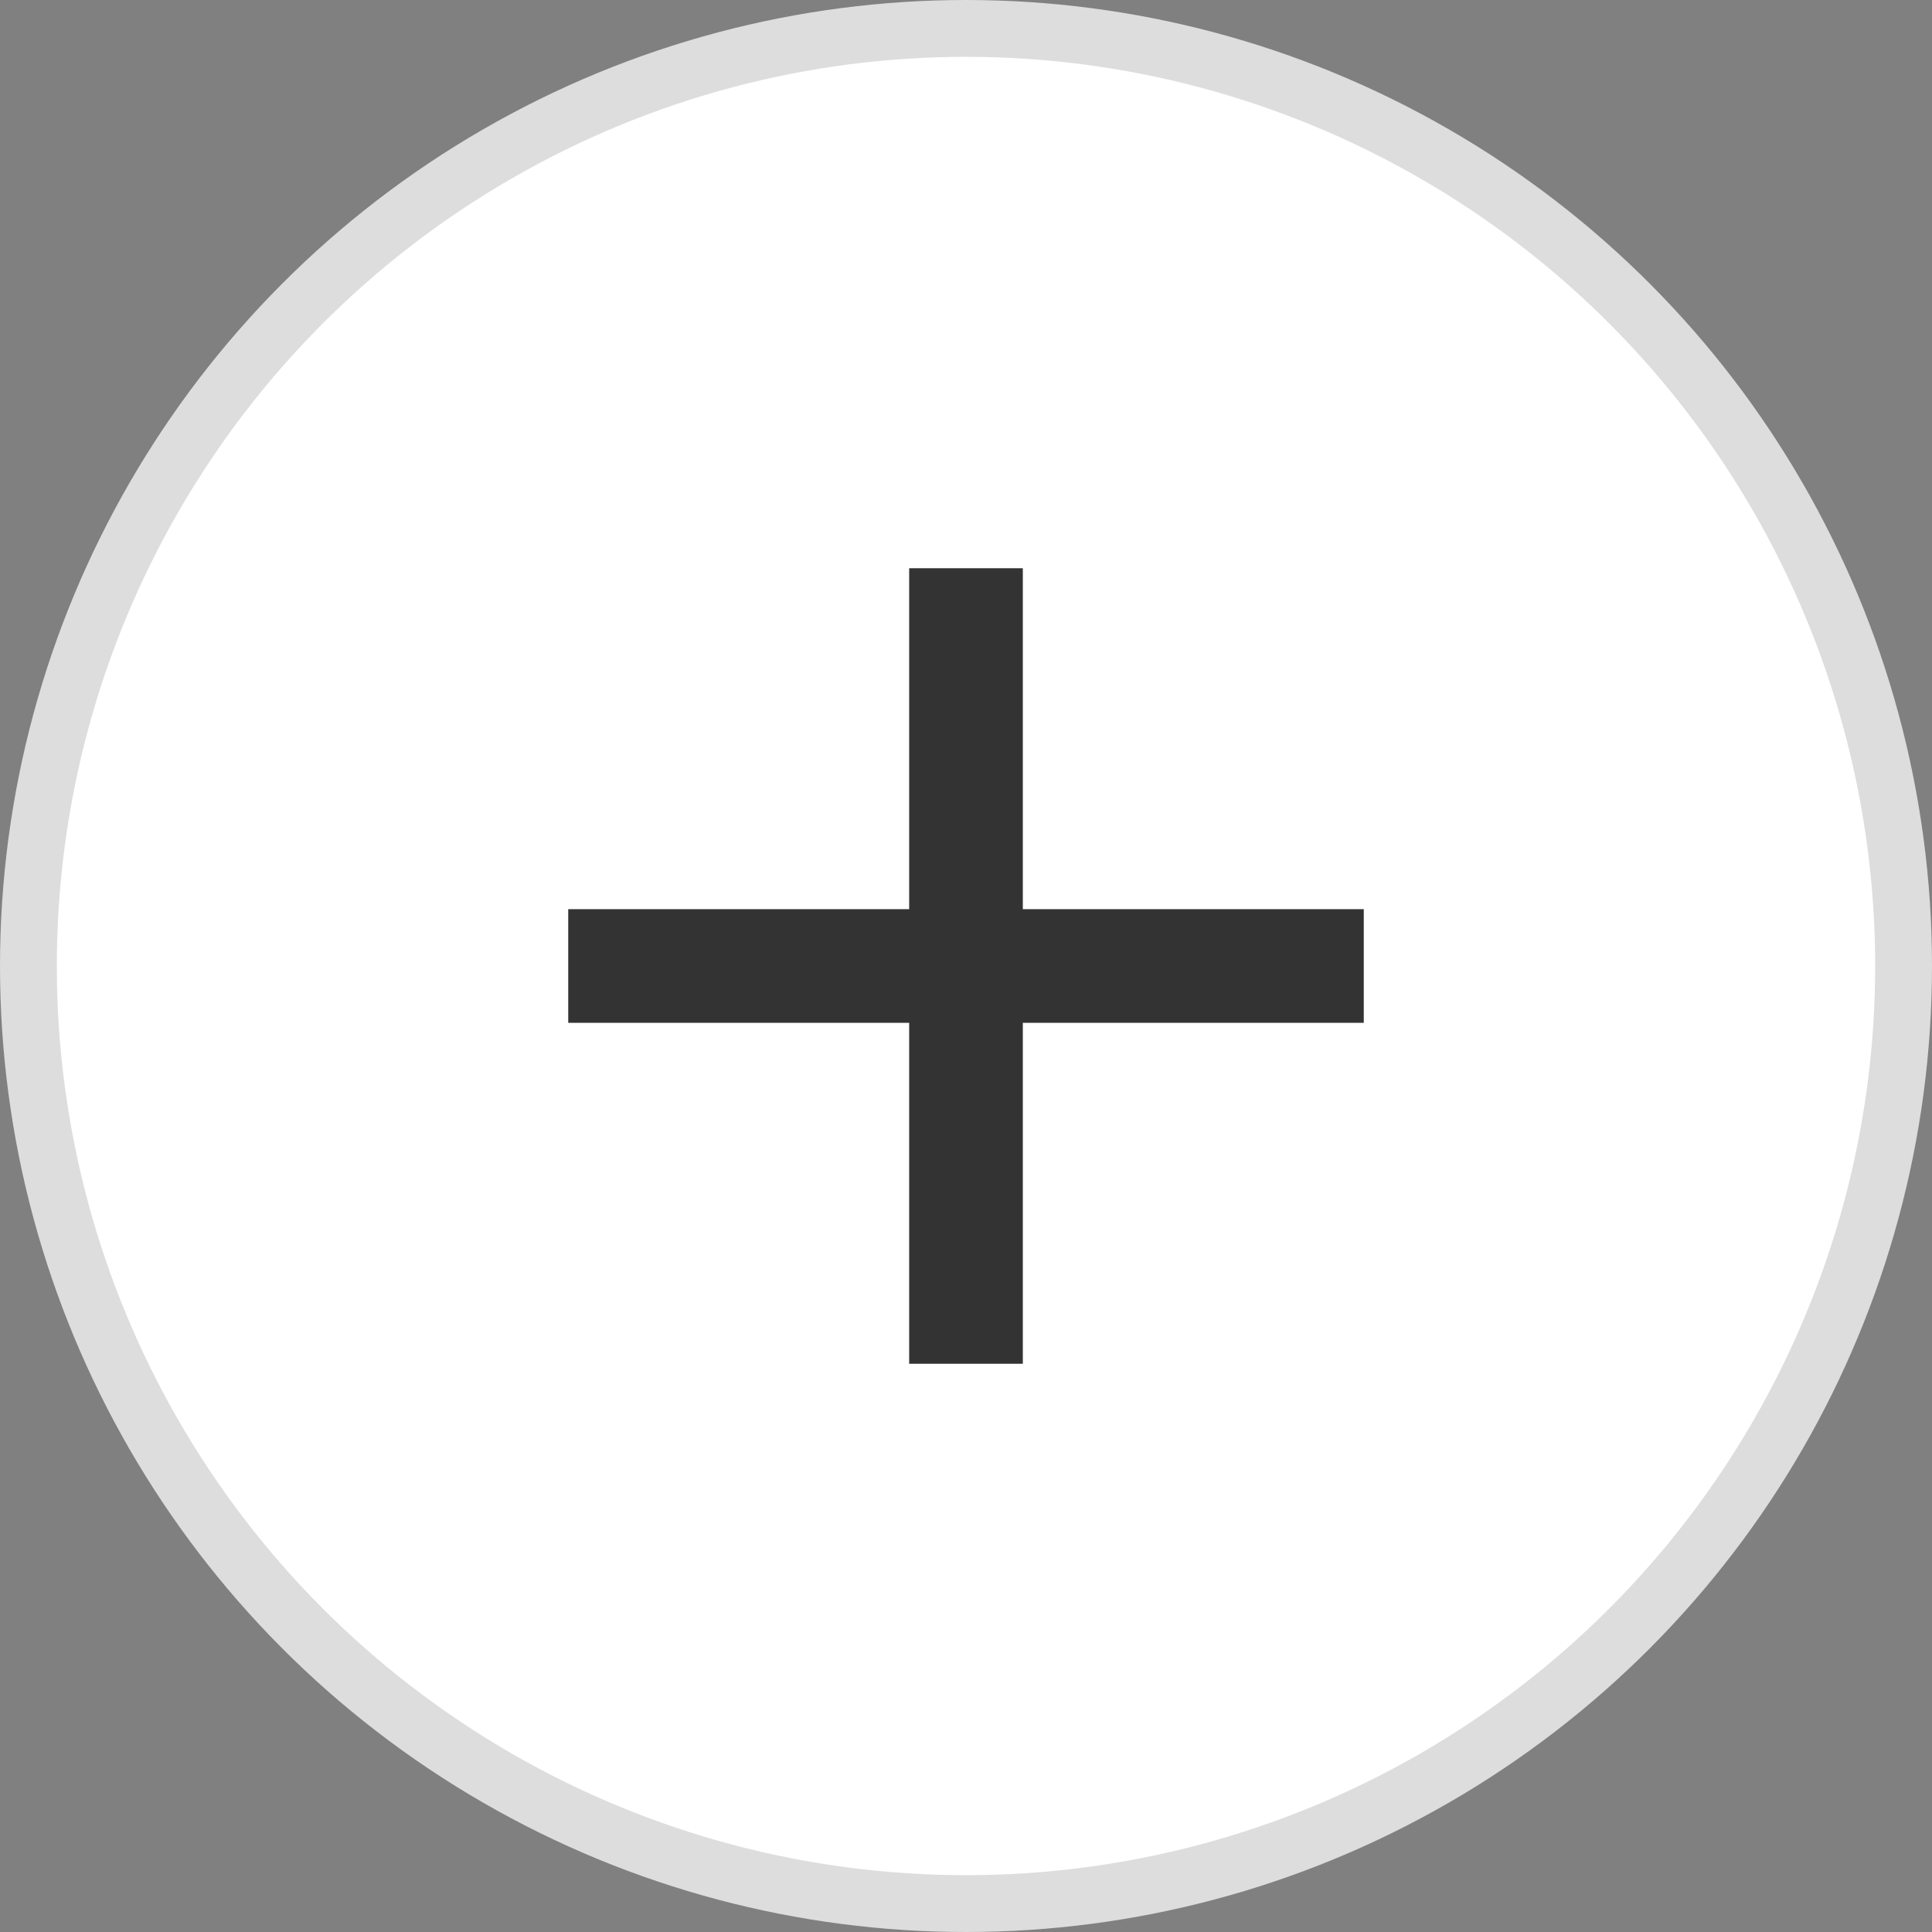 <svg width="34" height="34" viewBox="0 0 34 34" fill="none" xmlns="http://www.w3.org/2000/svg">
<rect x="0" y="0" width="34" height="34" fill="#808080" stroke="none"/>
<circle cx="17" cy="17" r="16.5" fill="white" stroke="#DDDDDD"/>
<path fill-rule="evenodd" clip-rule="evenodd" d="M16 10H18V16H24V18H18V24H16V18H10V16H16V10Z" fill="#333333"/>
</svg>
